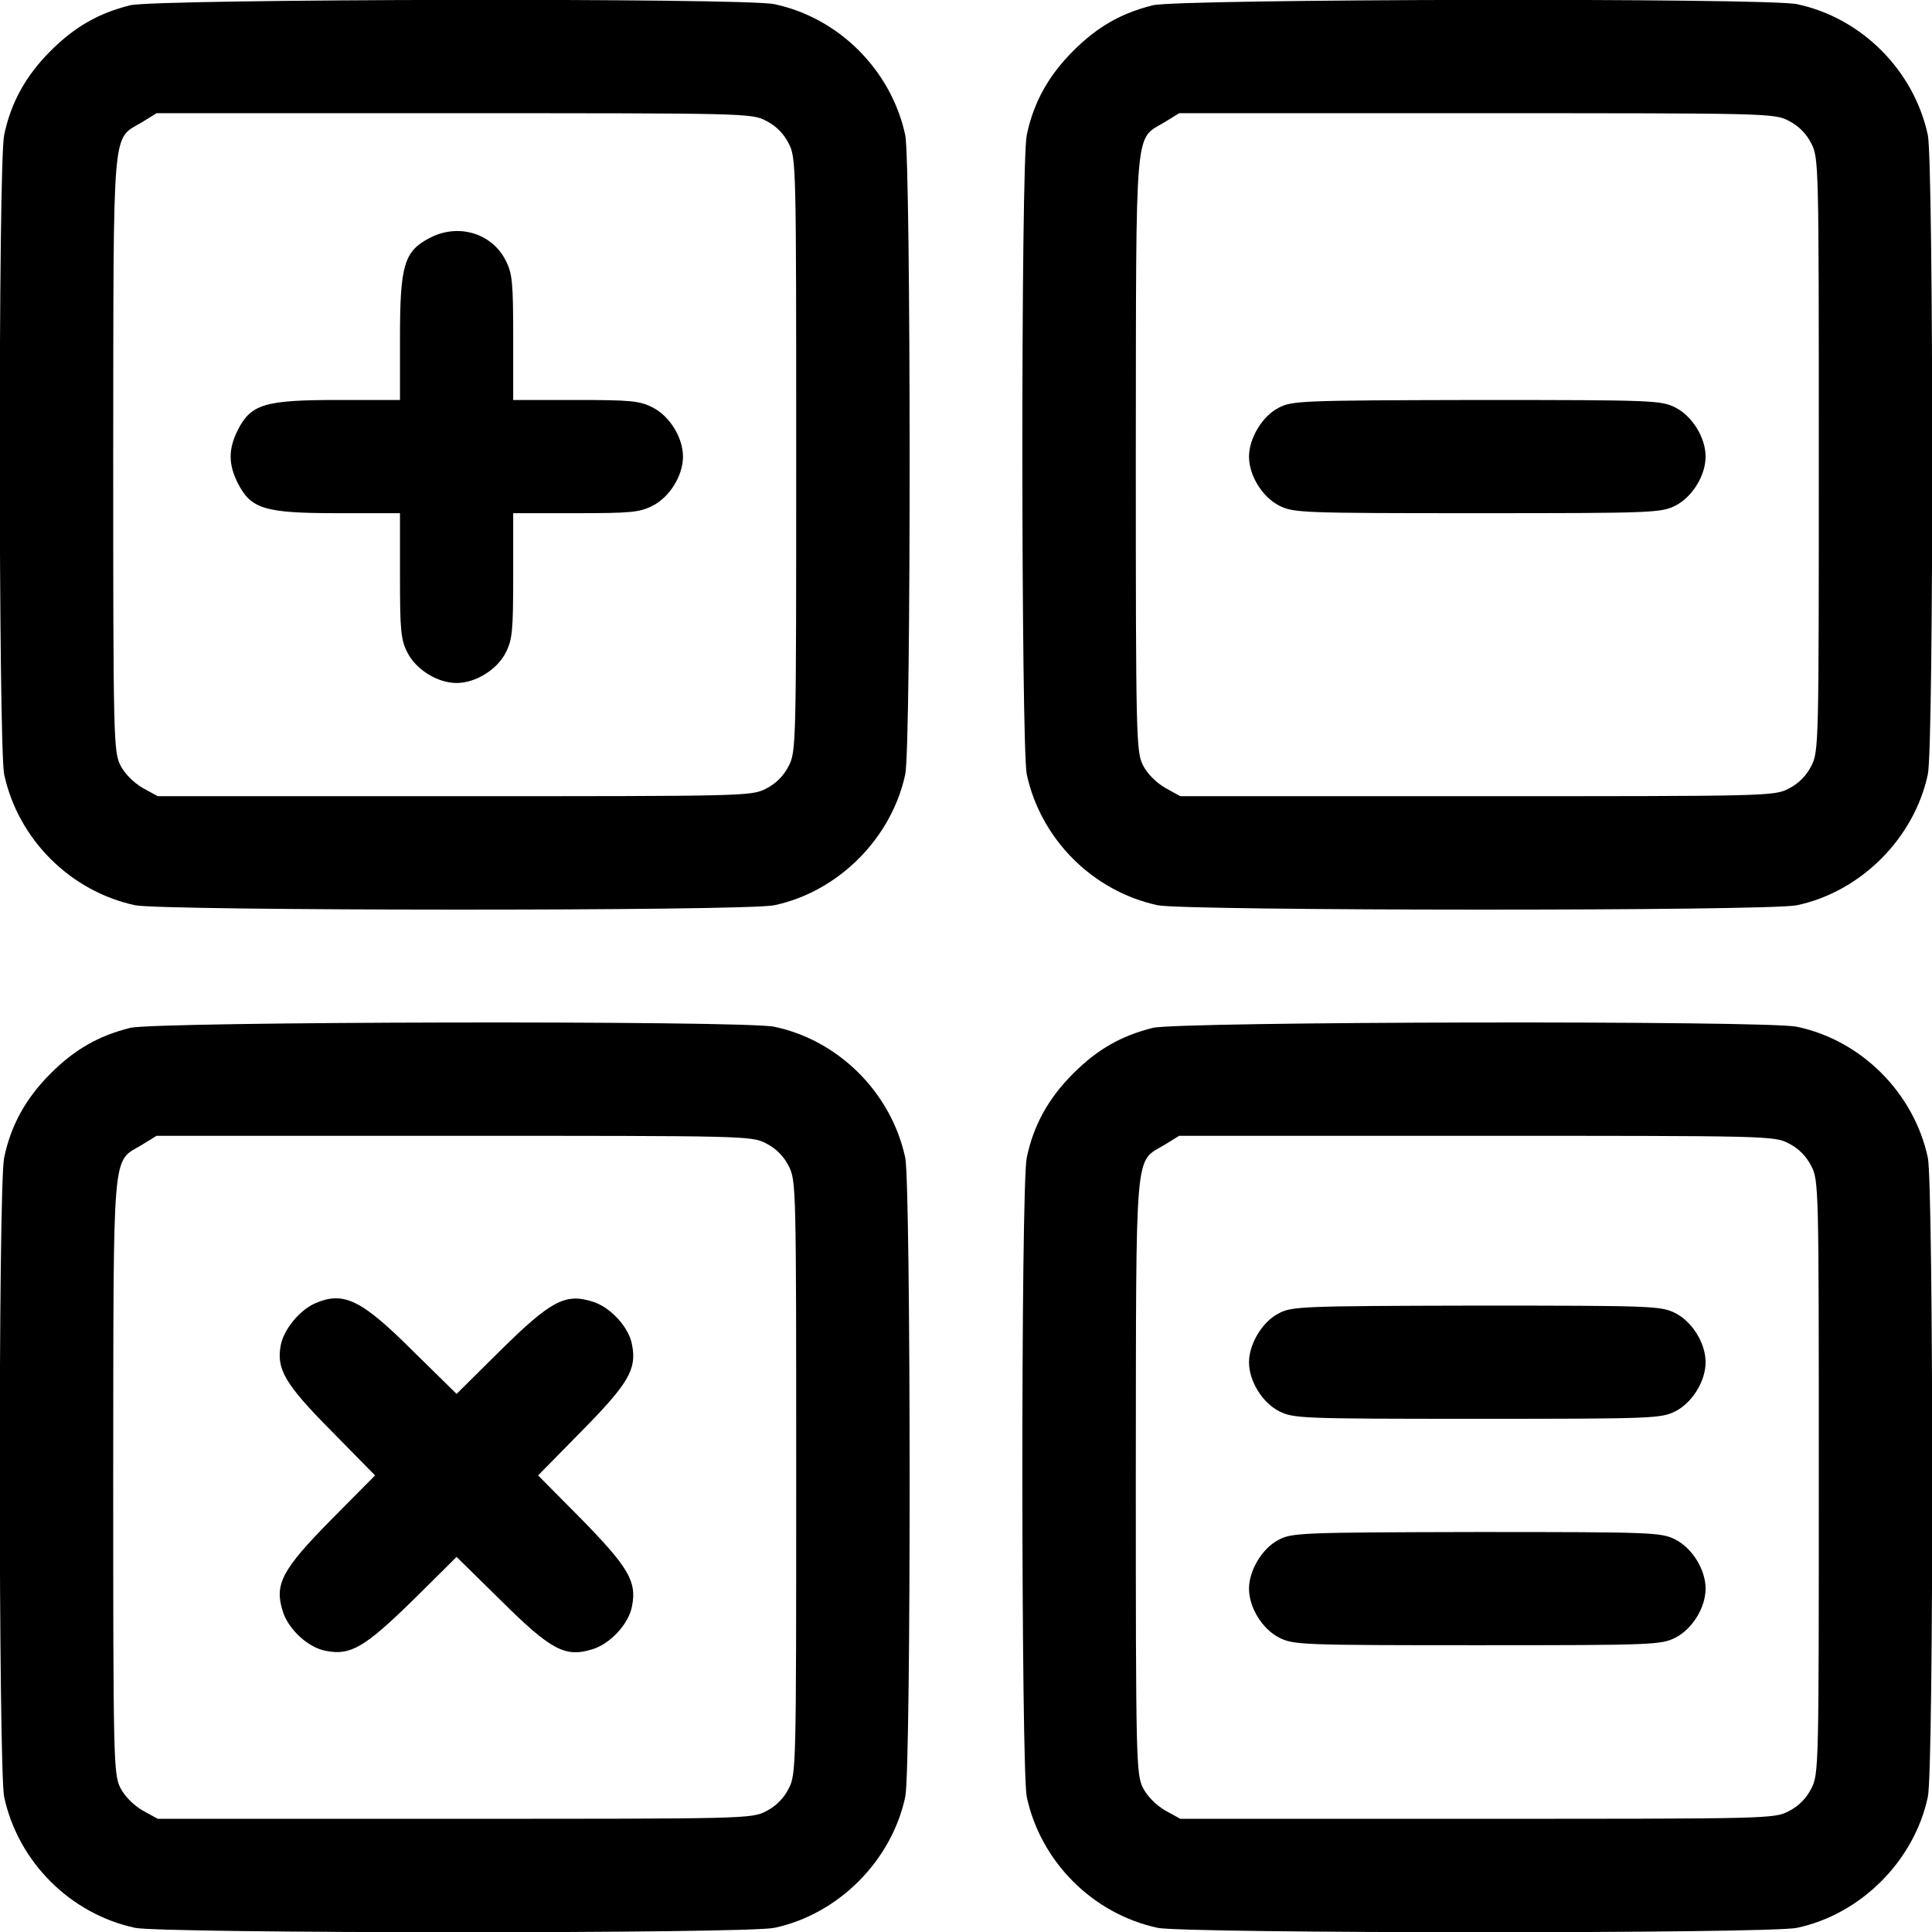 <?xml version="1.0" standalone="no"?>
<!DOCTYPE svg PUBLIC "-//W3C//DTD SVG 20010904//EN"
 "http://www.w3.org/TR/2001/REC-SVG-20010904/DTD/svg10.dtd">
<svg version="1.0" xmlns="http://www.w3.org/2000/svg"
 width="512pt" height="512pt" viewBox="0 0 512 512"
 preserveAspectRatio="xMidYMid meet">

<g transform="translate(0,512) scale(0.1,-0.1)"
fill="#000000" stroke="none">
<path d="M345 5106 c-84 -21 -147 -57 -211 -121 -65 -65 -105 -136 -123 -223
-16 -75 -15 -1620 0 -1694 37 -172 175 -310 347 -347 74 -15 1619 -16 1694 0
170 36 311 178 347 347 16 75 15 1621 0 1694 -37 172 -176 311 -347 347 -79
17 -1639 14 -1707 -3z m1685 -306 c26 -13 47 -34 60 -60 20 -38 20 -57 20
-825 0 -768 0 -787 -20 -825 -13 -26 -34 -47 -60 -60 -38 -20 -57 -20 -826
-20 l-786 0 -40 22 c-24 14 -48 38 -59 60 -18 36 -19 71 -19 825 1 886 -4 831
76 879 l39 24 788 0 c770 0 789 0 827 -20z"/>
<path d="M1138 4489 c-67 -35 -78 -72 -78 -264 l0 -165 -165 0 c-194 0 -230
-11 -265 -80 -25 -50 -25 -90 0 -140 35 -69 71 -80 265 -80 l165 0 0 -165 c0
-146 2 -170 20 -205 23 -45 80 -80 130 -80 50 0 107 35 130 80 18 35 20 59 20
205 l0 165 165 0 c146 0 170 2 205 20 45 23 80 80 80 130 0 50 -35 107 -80
130 -35 18 -59 20 -205 20 l-165 0 0 165 c0 146 -2 170 -20 205 -37 73 -127
99 -202 59z"/>
<path d="M3055 5106 c-84 -21 -147 -57 -211 -121 -65 -65 -105 -136 -123 -223
-16 -75 -15 -1620 0 -1694 37 -172 175 -310 347 -347 74 -15 1619 -16 1694 0
170 36 311 178 347 347 16 75 15 1621 0 1694 -37 172 -176 311 -347 347 -79
17 -1639 14 -1707 -3z m1685 -306 c26 -13 47 -34 60 -60 20 -38 20 -57 20
-825 0 -768 0 -787 -20 -825 -13 -26 -34 -47 -60 -60 -38 -20 -57 -20 -826
-20 l-786 0 -40 22 c-24 14 -48 38 -59 60 -18 36 -19 71 -19 825 1 886 -4 831
76 879 l39 24 788 0 c770 0 789 0 827 -20z"/>
<path d="M3388 4039 c-43 -22 -78 -81 -78 -129 0 -50 35 -107 80 -130 38 -19
58 -20 525 -20 467 0 487 1 525 20 45 23 80 80 80 130 0 50 -35 107 -80 130
-38 19 -57 20 -527 20 -466 -1 -490 -2 -525 -21z"/>
<path d="M345 2396 c-84 -21 -147 -57 -211 -121 -65 -65 -105 -136 -123 -223
-16 -75 -15 -1620 0 -1694 37 -172 175 -310 347 -347 74 -15 1619 -16 1694 0
170 36 311 178 347 347 16 75 15 1621 0 1694 -37 172 -176 311 -347 347 -79
17 -1639 14 -1707 -3z m1685 -306 c26 -13 47 -34 60 -60 20 -38 20 -57 20
-825 0 -768 0 -787 -20 -825 -13 -26 -34 -47 -60 -60 -38 -20 -57 -20 -826
-20 l-786 0 -40 22 c-24 14 -48 38 -59 60 -18 36 -19 71 -19 825 1 886 -4 831
76 879 l39 24 788 0 c770 0 789 0 827 -20z"/>
<path d="M835 1666 c-41 -18 -83 -69 -91 -111 -12 -63 11 -103 134 -227 l116
-118 -116 -117 c-131 -133 -151 -171 -129 -242 14 -48 68 -98 115 -106 65 -13
103 10 229 133 l117 116 118 -116 c132 -131 170 -151 241 -129 48 14 98 68
106 115 13 65 -10 103 -133 229 l-116 117 116 118 c123 125 146 163 133 228
-8 47 -58 101 -106 115 -71 22 -109 2 -242 -129 l-117 -116 -113 111 c-139
139 -186 162 -262 129z"/>
<path d="M3055 2396 c-84 -21 -147 -57 -211 -121 -65 -65 -105 -136 -123 -223
-16 -75 -15 -1620 0 -1694 37 -172 175 -310 347 -347 74 -15 1619 -16 1694 0
170 36 311 178 347 347 16 75 15 1621 0 1694 -37 172 -176 311 -347 347 -79
17 -1639 14 -1707 -3z m1685 -306 c26 -13 47 -34 60 -60 20 -38 20 -57 20
-825 0 -768 0 -787 -20 -825 -13 -26 -34 -47 -60 -60 -38 -20 -57 -20 -826
-20 l-786 0 -40 22 c-24 14 -48 38 -59 60 -18 36 -19 71 -19 825 1 886 -4 831
76 879 l39 24 788 0 c770 0 789 0 827 -20z"/>
<path d="M3388 1639 c-43 -22 -78 -81 -78 -129 0 -50 35 -107 80 -130 38 -19
58 -20 525 -20 467 0 487 1 525 20 45 23 80 80 80 130 0 50 -35 107 -80 130
-38 19 -57 20 -527 20 -466 -1 -490 -2 -525 -21z"/>
<path d="M3388 1039 c-43 -22 -78 -81 -78 -129 0 -50 35 -107 80 -130 38 -19
58 -20 525 -20 467 0 487 1 525 20 45 23 80 80 80 130 0 50 -35 107 -80 130
-38 19 -57 20 -527 20 -466 -1 -490 -2 -525 -21z"/>
</g>
</svg>

